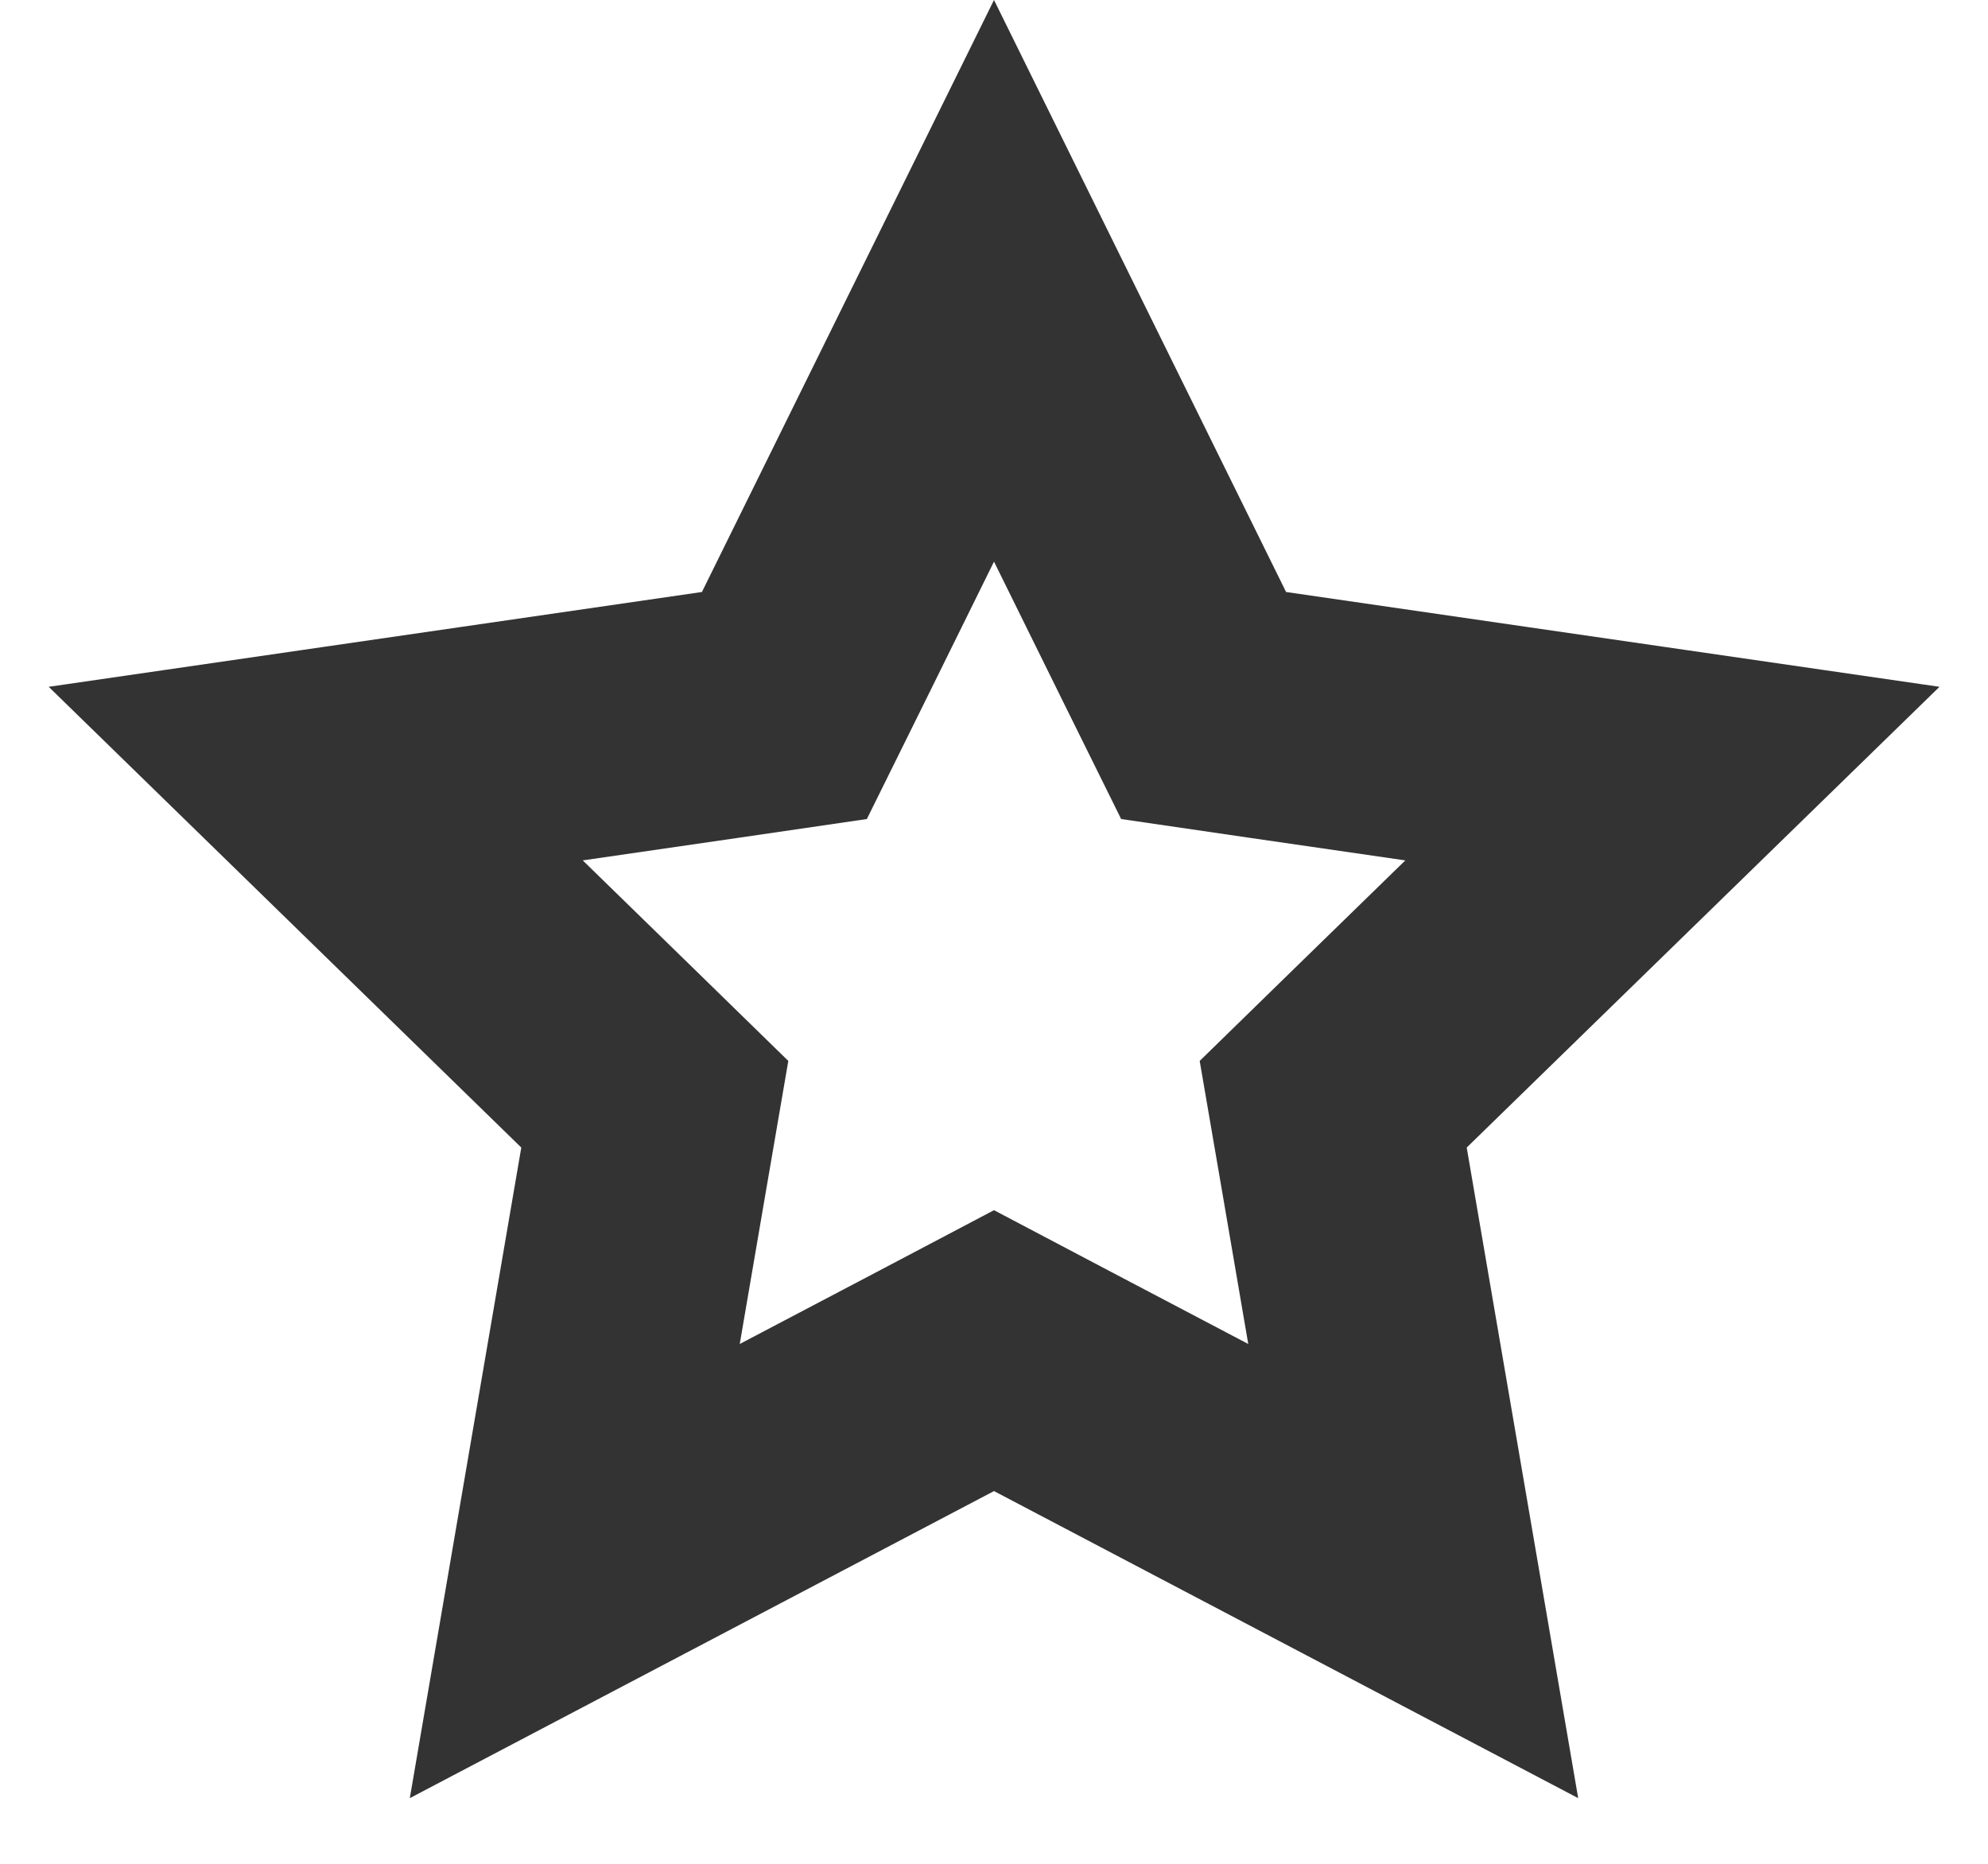 <svg width="16" height="15" viewBox="0 0 16 15" fill="none" xmlns="http://www.w3.org/2000/svg">
<path d="M8 2.26L9.454 5.207L9.687 5.678L10.207 5.754L13.46 6.226L11.106 8.52L10.73 8.887L10.819 9.405L11.374 12.644L8.465 11.115L8 10.87L7.535 11.115L4.626 12.644L5.181 9.405L5.27 8.887L4.894 8.52L2.541 6.226L5.793 5.754L6.313 5.678L6.546 5.207L8 2.26Z" stroke="#333333" stroke-width="2"/>
</svg>
